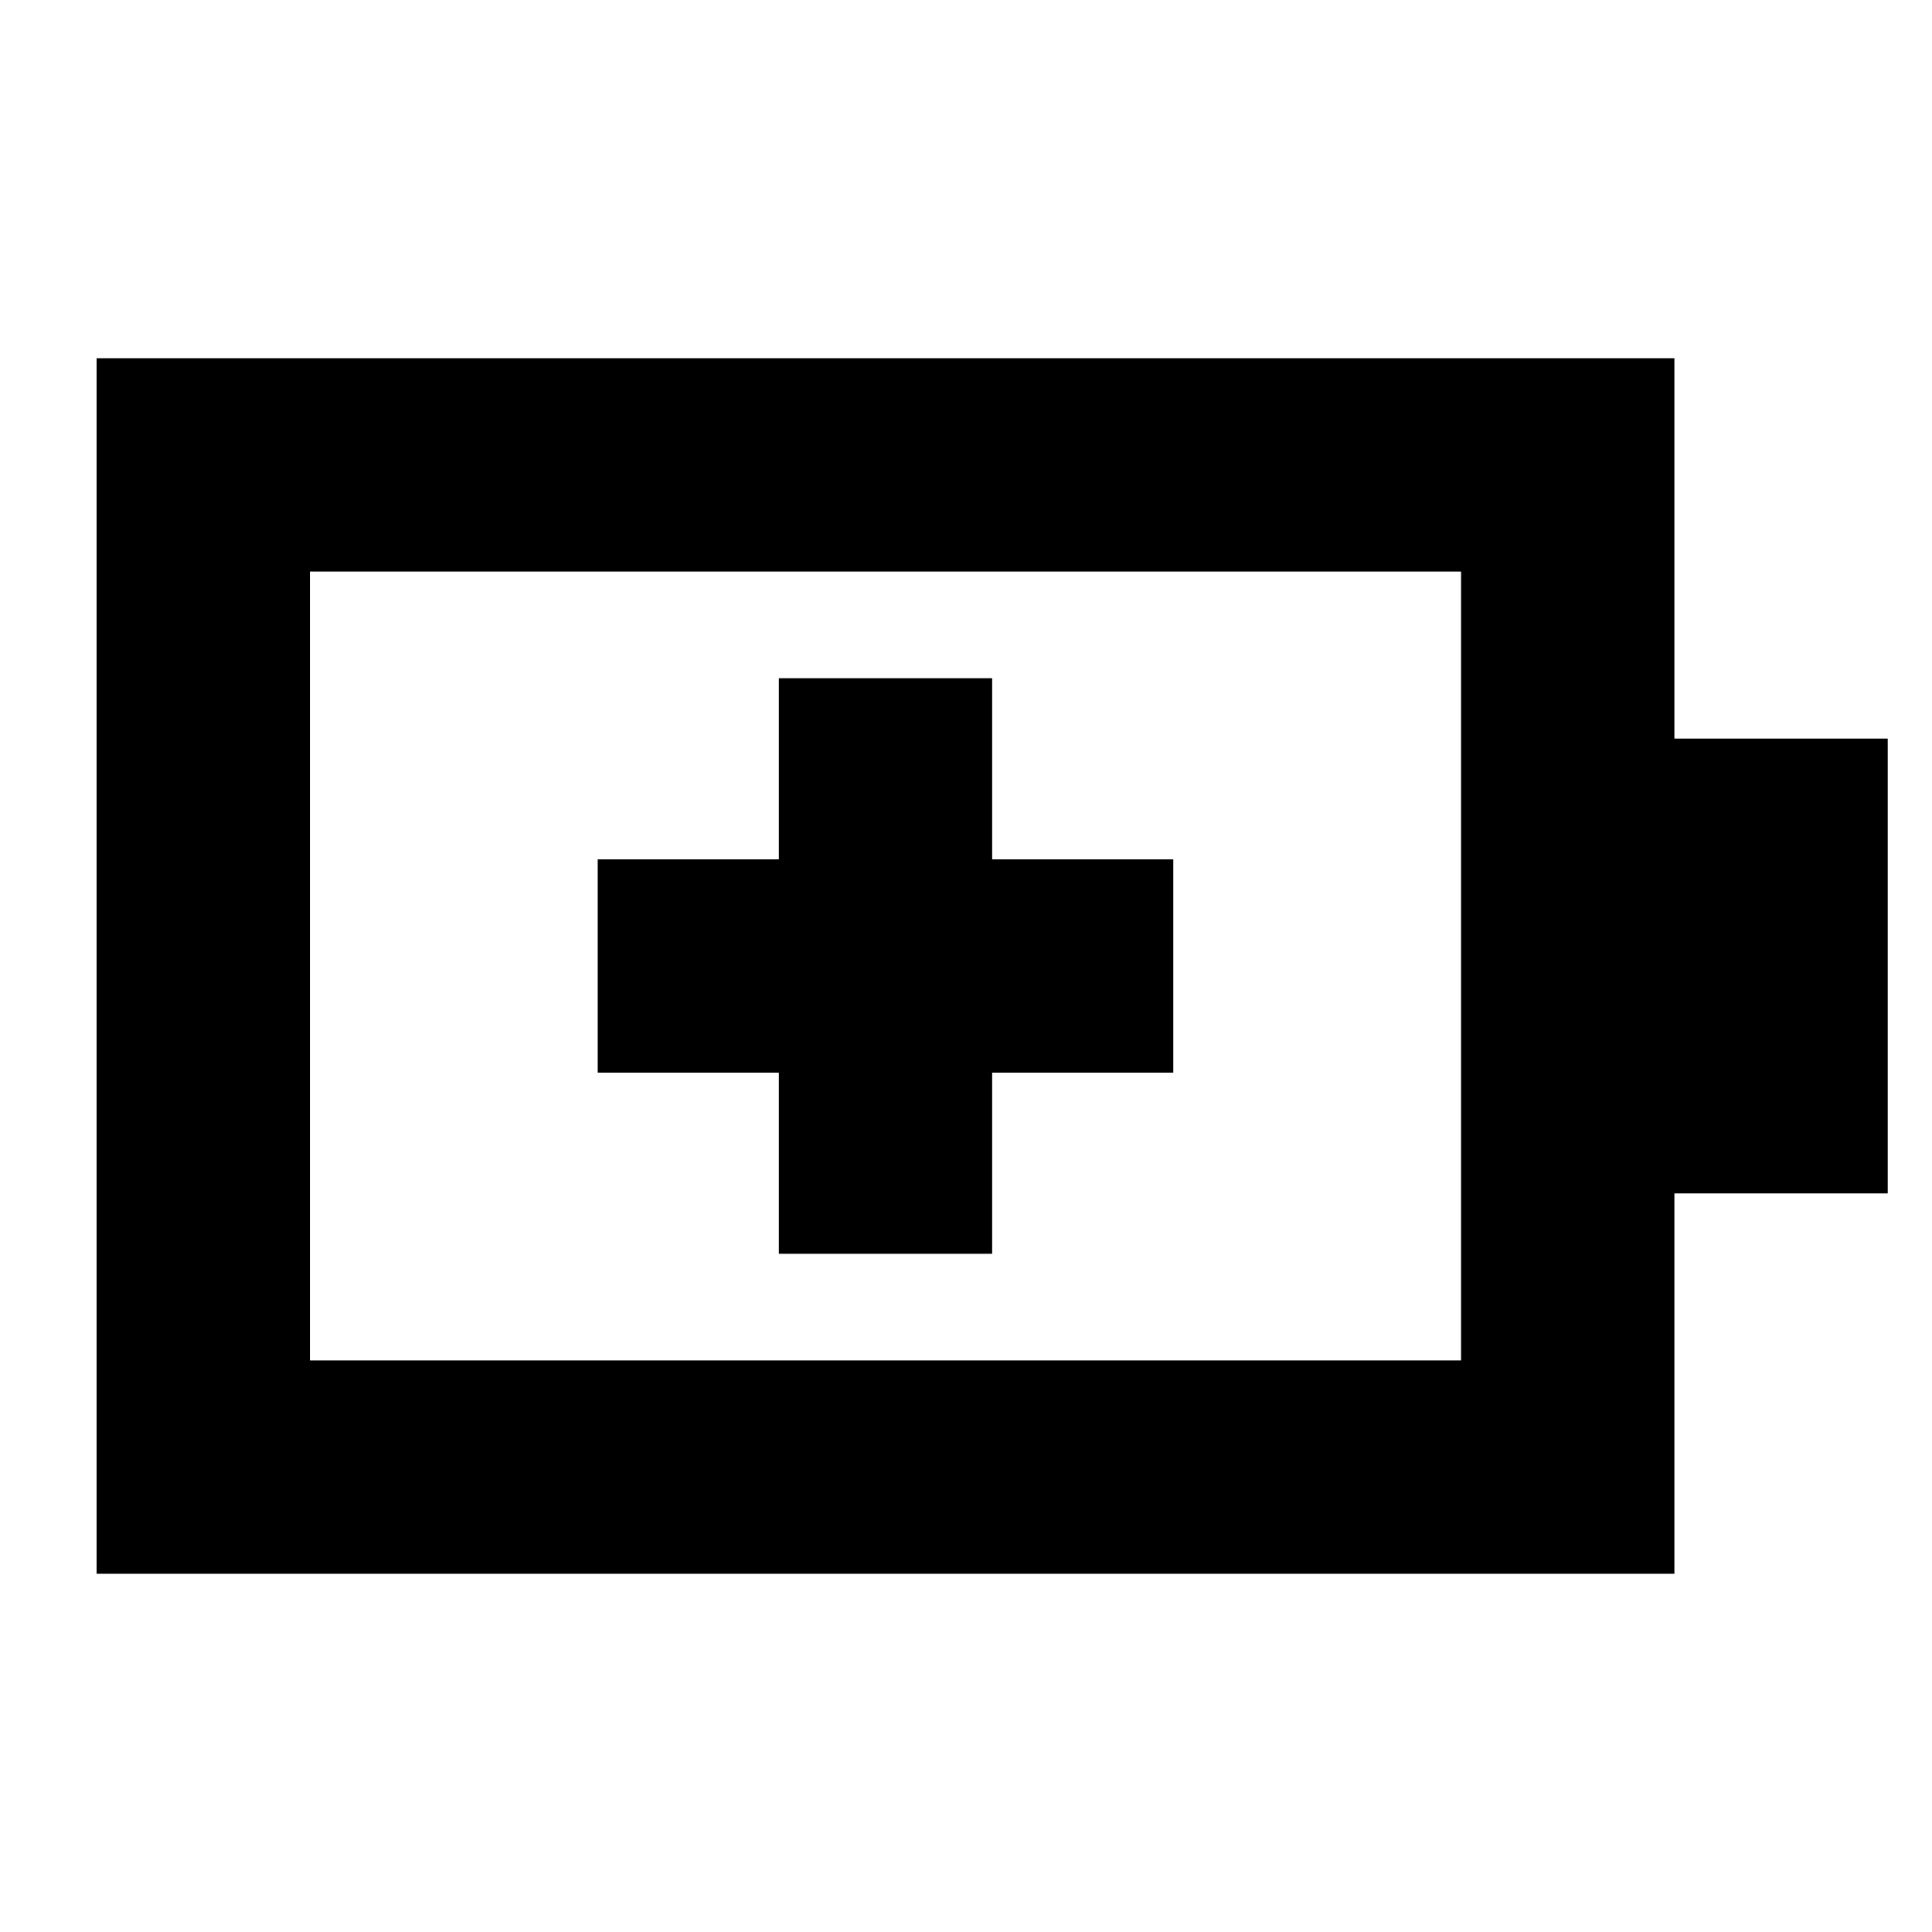 <svg xmlns="http://www.w3.org/2000/svg" height="24" viewBox="0 -960 960 960" width="24"><path d="M387-337h106v-90h90v-106h-90v-90H387v90h-90v106h90v90Zm-233 53h572v-392H154v392ZM48-178v-604h784v189h106v226H832v189H48Zm106-106v-392 392Z"/></svg>